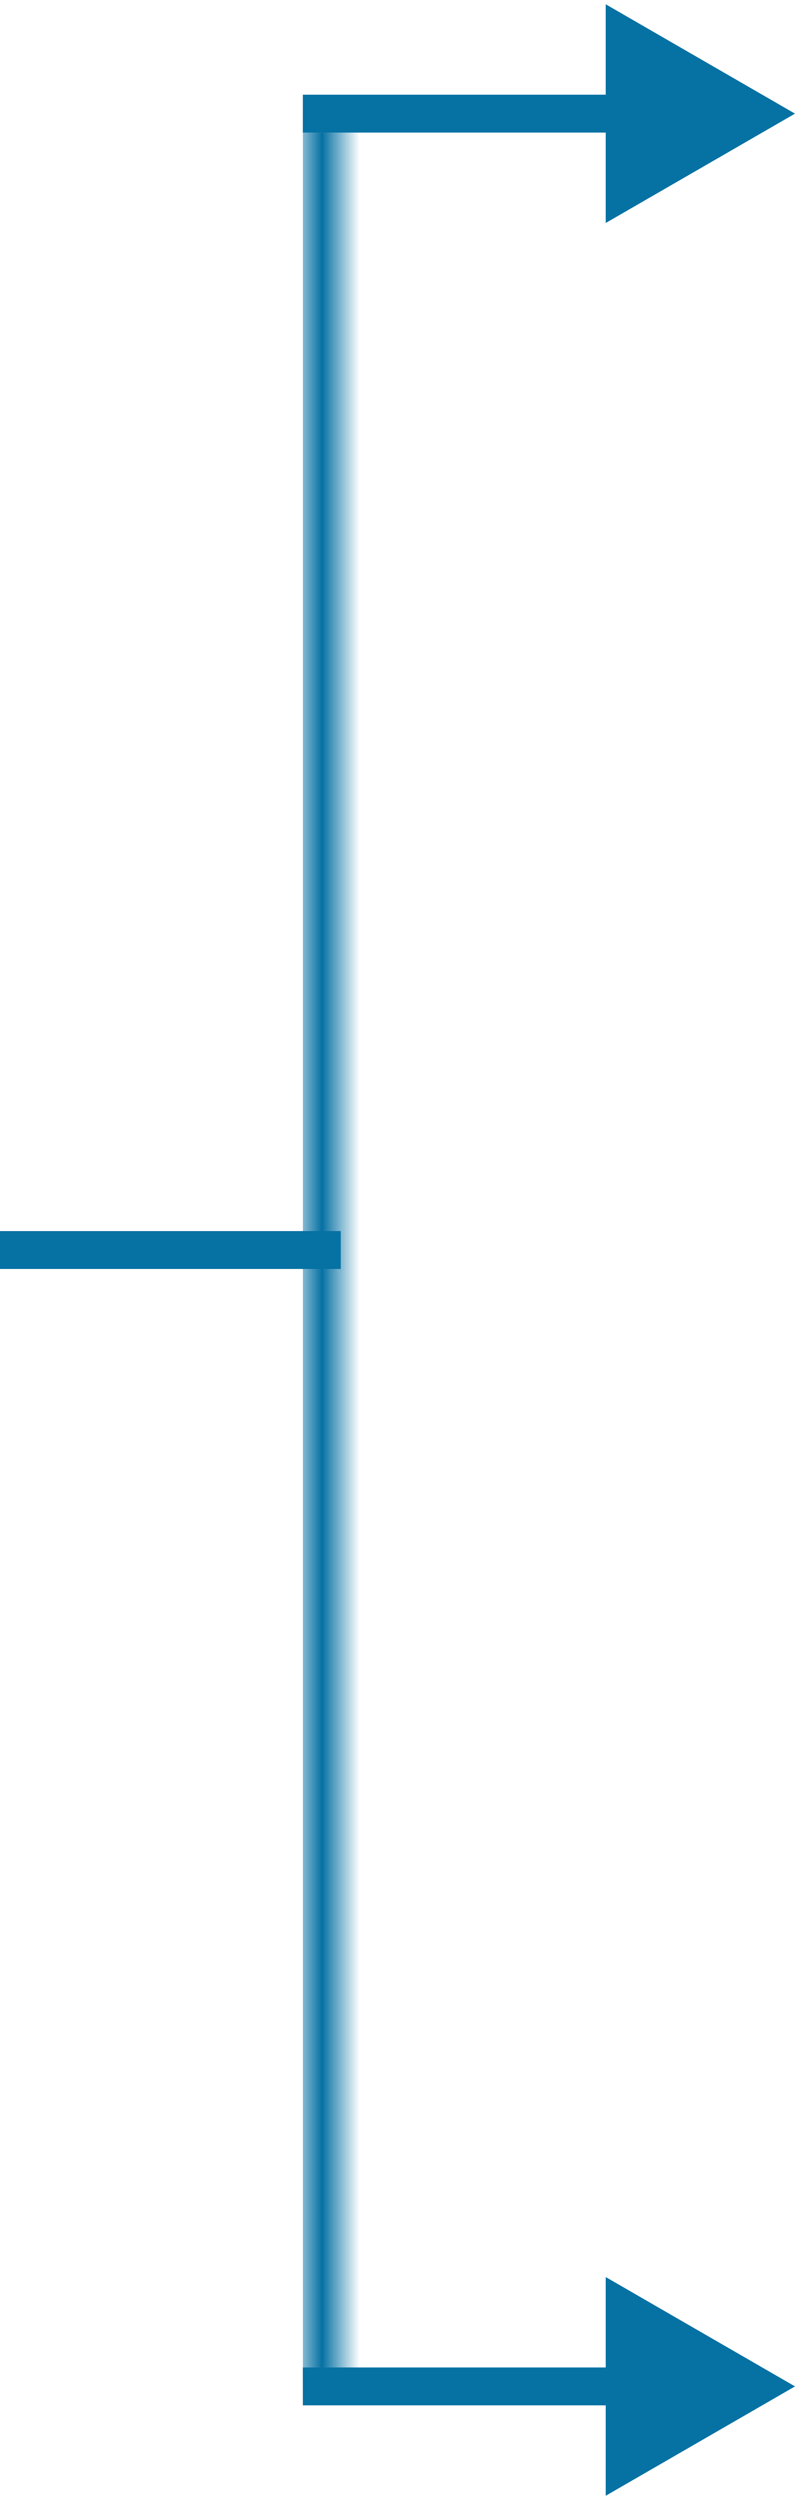 <svg width="21" height="66" viewBox="0 0 21 66" fill="none" xmlns="http://www.w3.org/2000/svg">
<mask id="path-1-inside-1_2029_1931" fill="white">
<path d="M8 3H9V63H8V3Z"/>
</mask>
<path d="M9 3H10V2H9V3ZM9 63V64H10V63H9ZM8 4H9V2H8V4ZM8 3V63H10V3H8ZM9 62H8V64H9V62Z" fill="#0671A3" mask="url(#path-1-inside-1_2029_1931)"/>
<path d="M21 3L16 0.113L16 5.887L21 3ZM8 3.5L16.5 3.5L16.5 2.5L8 2.5L8 3.5Z" fill="#0671A3"/>
<path d="M0 33L9 33" stroke="#0671A3"/>
<path d="M21 63L16 60.113L16 65.887L21 63ZM8 63.5L16.5 63.5L16.5 62.5L8 62.5L8 63.5Z" fill="#0671A3"/>
</svg>
